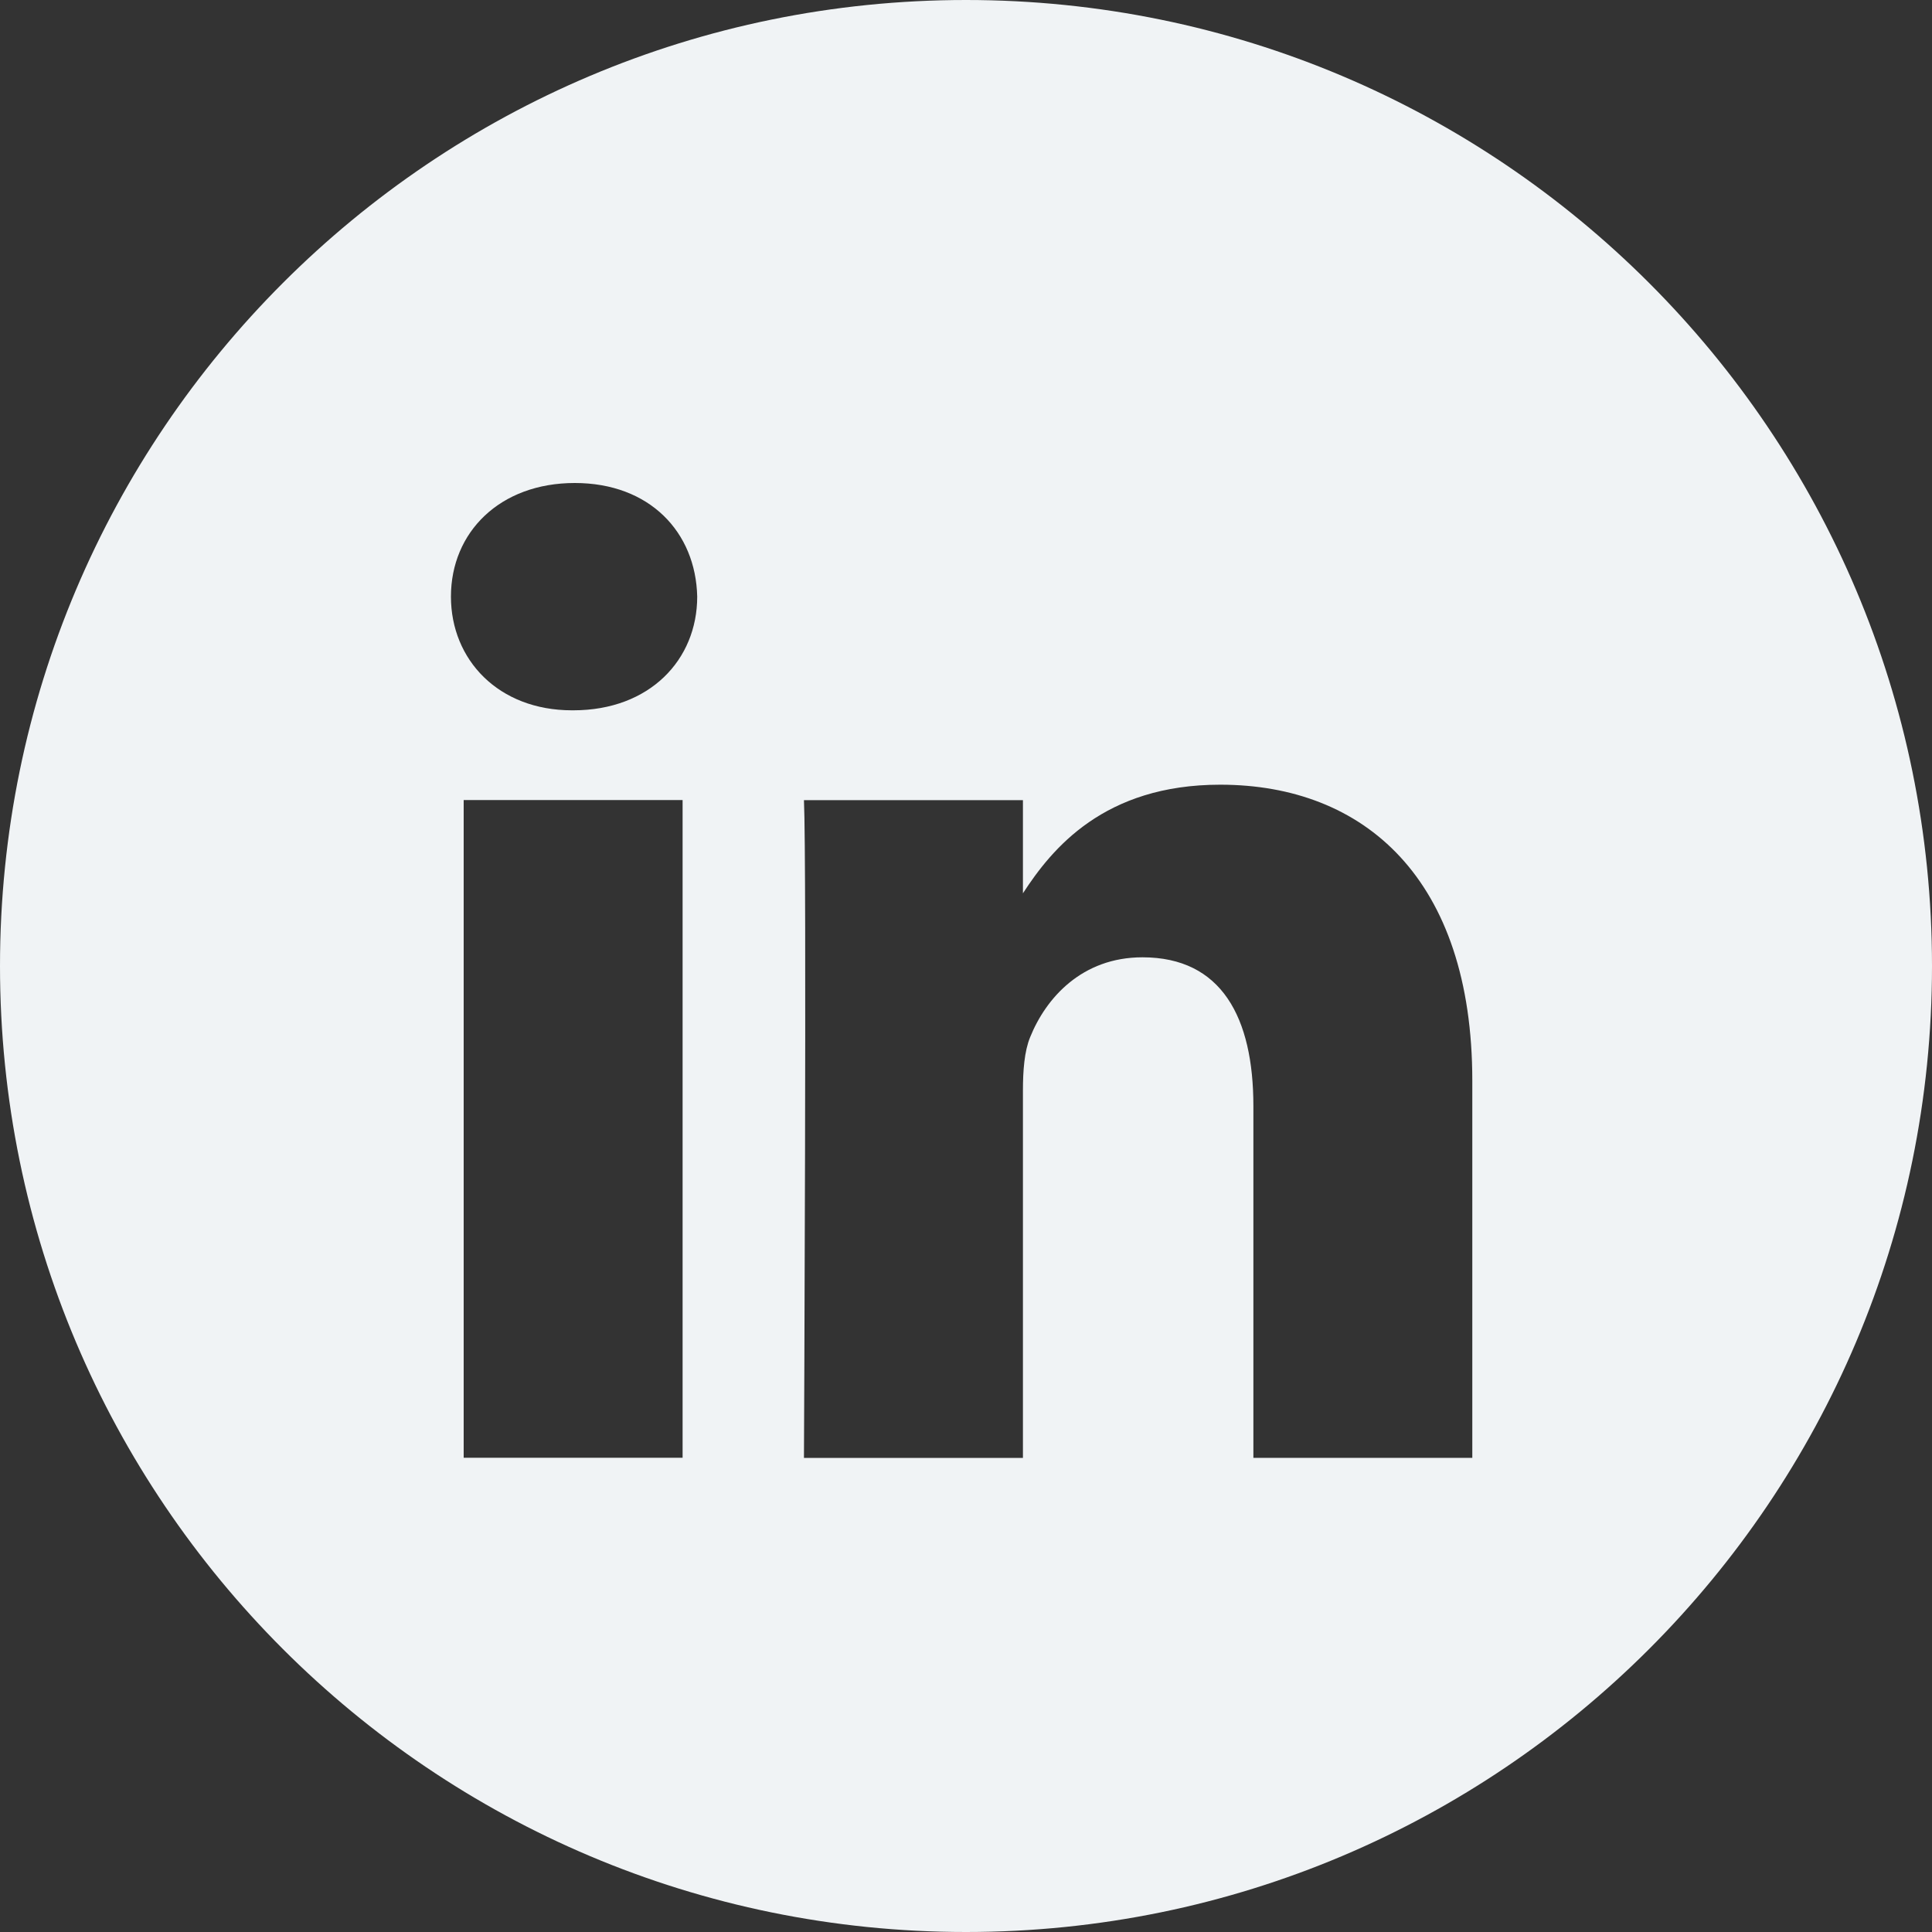 <svg width="32" height="32" viewBox="0 0 32 32" fill="none" xmlns="http://www.w3.org/2000/svg">
<rect x="0" y="0" width="32" height="32" fill="#333333" stroke="none"/>
<path fill-rule="evenodd" clip-rule="evenodd" d="M16 0C7.163 0 0 7.163 0 16C0 24.837 7.163 32 16 32C24.837 32 32 24.837 32 16C32 7.163 24.837 0 16 0ZM7.68 13.251H11.306V24.145H7.68V13.251ZM11.548 9.882C11.524 8.814 10.761 8 9.52 8C8.28 8 7.469 8.814 7.469 9.882C7.469 10.928 8.256 11.765 9.473 11.765H9.496C10.761 11.765 11.548 10.928 11.548 9.882ZM20.211 12.997C22.597 12.997 24.386 14.555 24.386 17.901L24.386 24.147H20.76V18.319C20.76 16.855 20.235 15.856 18.923 15.856C17.921 15.856 17.324 16.529 17.062 17.18C16.966 17.413 16.943 17.738 16.943 18.063V24.148H13.316C13.316 24.148 13.364 14.275 13.316 13.253H16.943V14.796C17.424 14.055 18.286 12.997 20.211 12.997Z" fill="#F0F3F5"/>
</svg>
